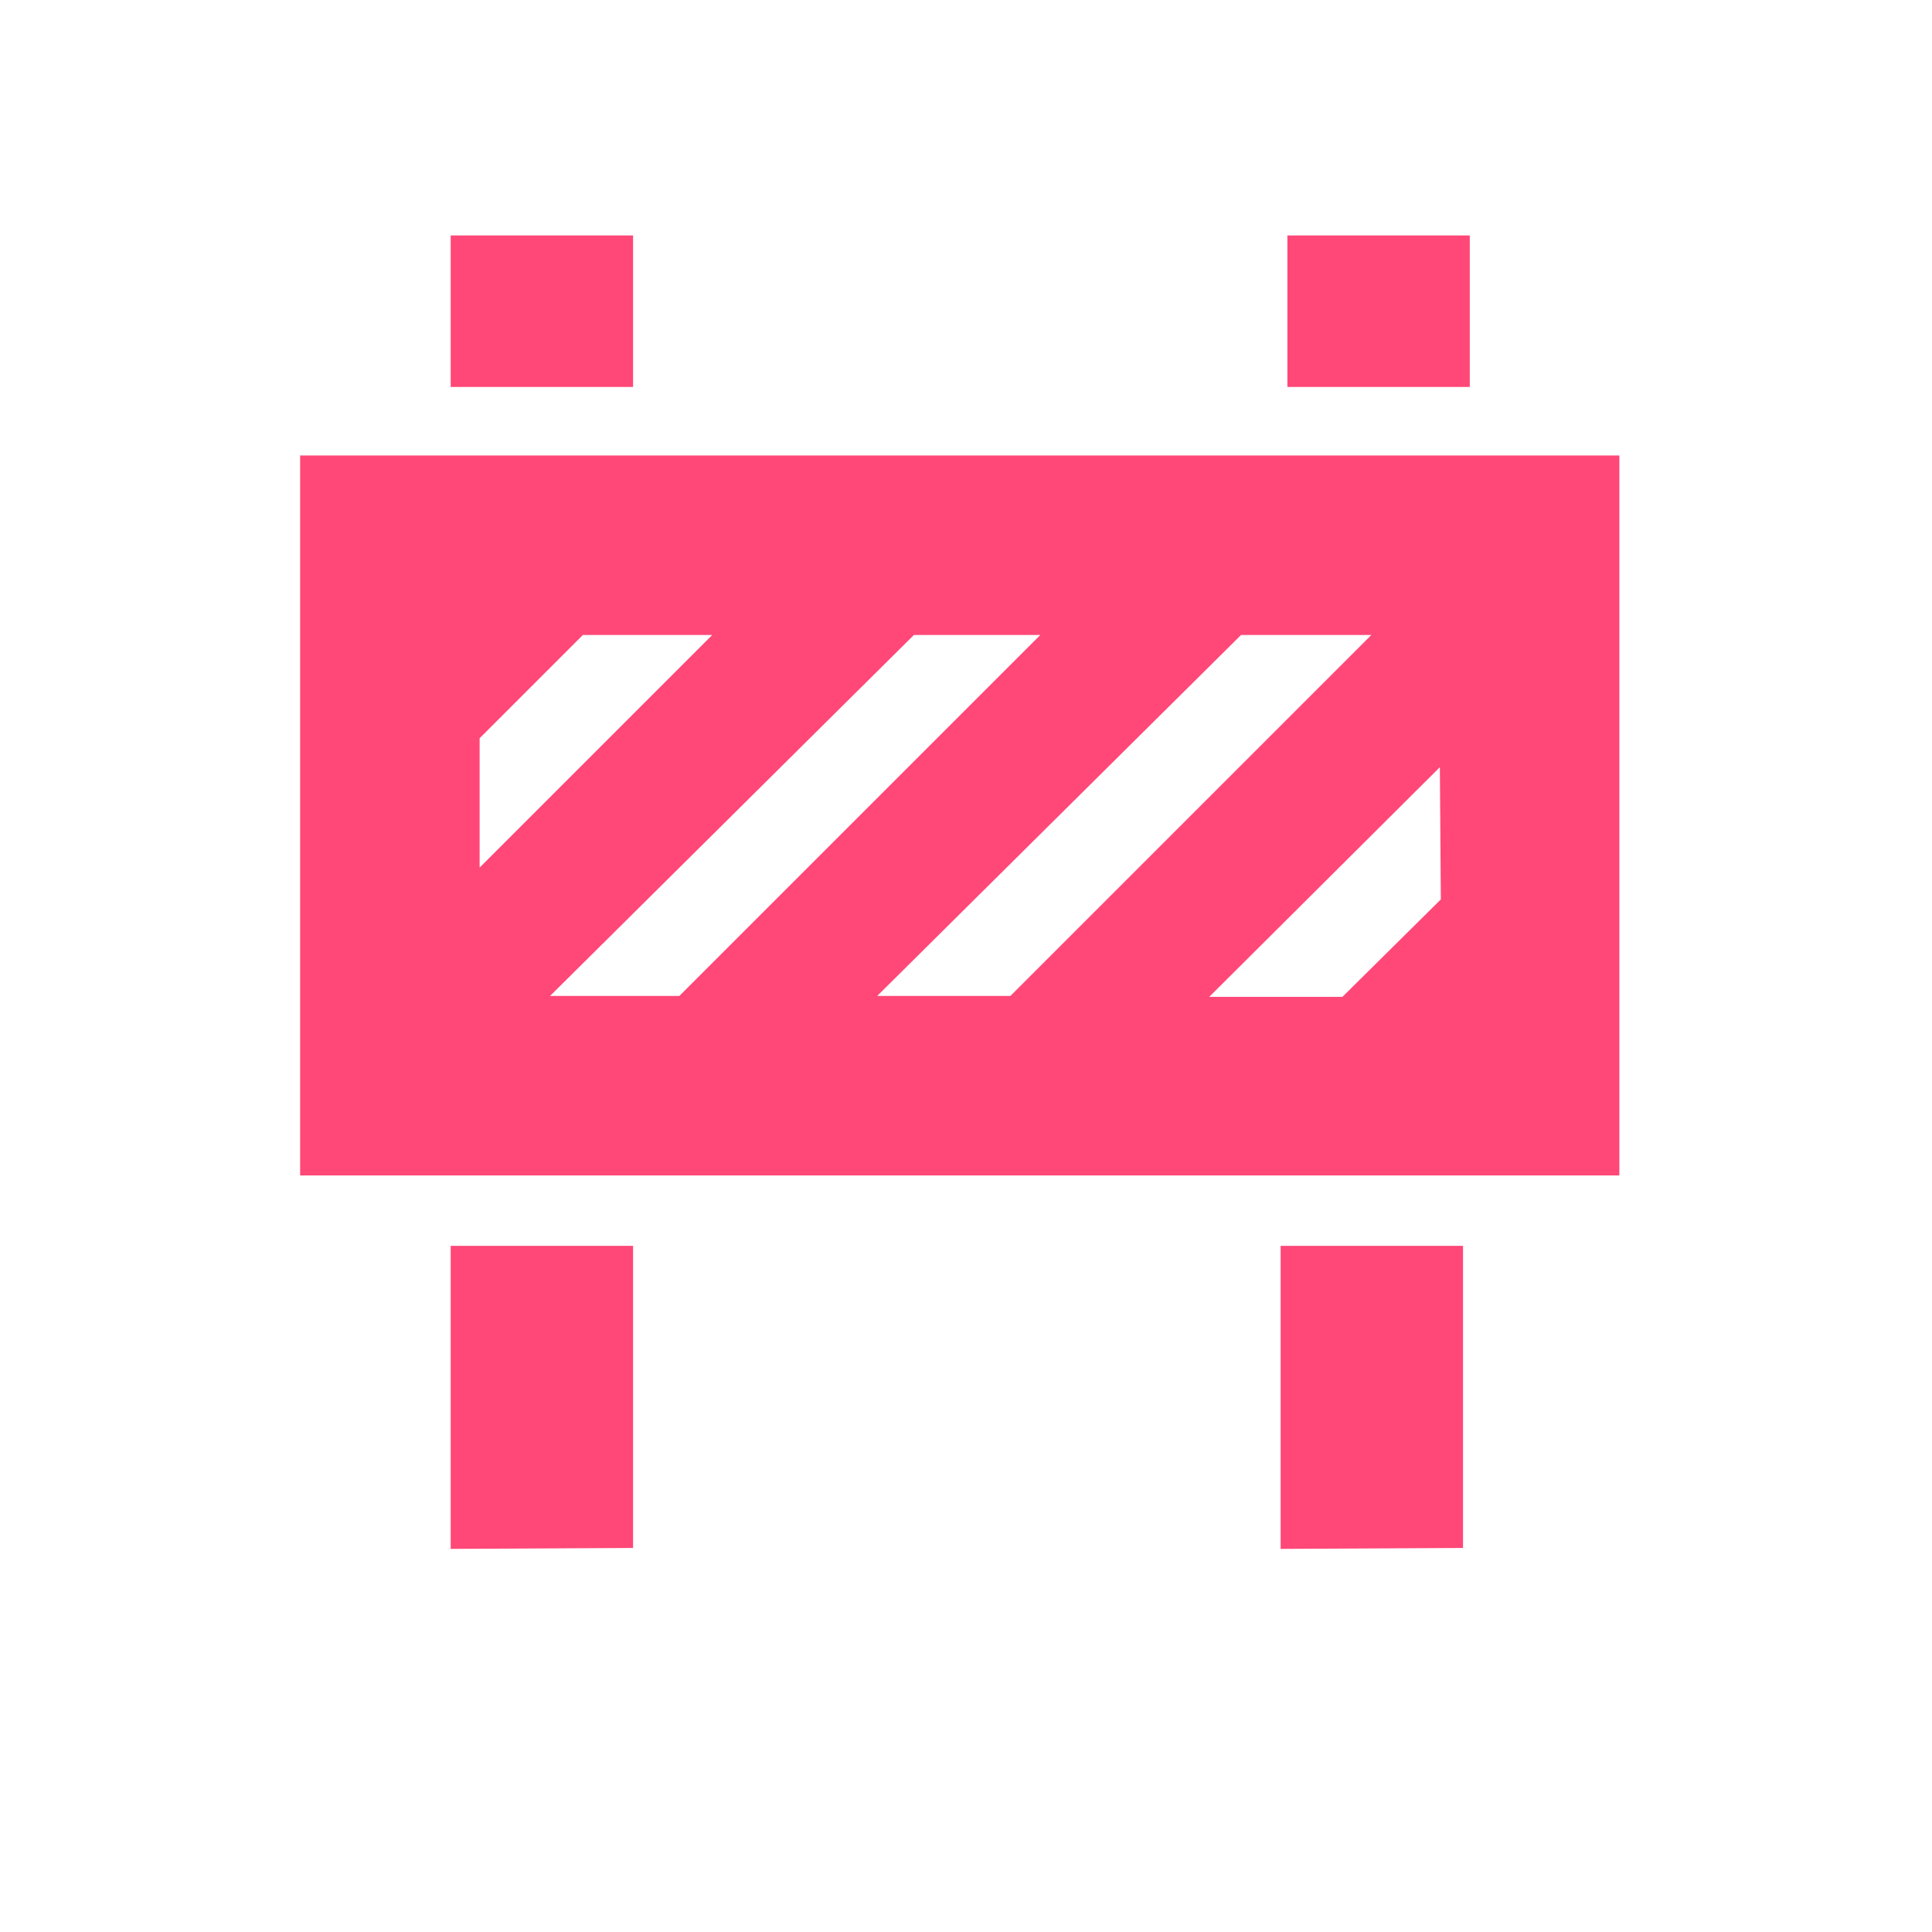 <?xml version="1.0" standalone="no"?><!DOCTYPE svg PUBLIC "-//W3C//DTD SVG 1.1//EN" "http://www.w3.org/Graphics/SVG/1.1/DTD/svg11.dtd"><svg t="1614238942350" class="icon" viewBox="0 0 1025 1024" version="1.1" xmlns="http://www.w3.org/2000/svg" p-id="6297" width="32" height="32" xmlns:xlink="http://www.w3.org/1999/xlink"><defs><style type="text/css"></style></defs><path d="M239.104 124.416h96.768V204.8H239.104V124.416zM683.008 124.416h96.768V204.8h-96.768V124.416zM335.872 820.736V660.48H239.104v160.768M859.136 241.152H159.232v381.952h699.904V241.152zM254.464 391.168l54.784-54.784h68.608L254.464 459.776V391.168z m37.376 136.704l193.024-191.488h67.072l-191.488 191.488H291.84z m173.568 0l193.024-191.488h69.12l-191.488 191.488H465.408z m299.008-51.2l-52.224 51.712h-70.656l122.368-121.856 0.512 70.144zM776.192 820.736V660.48h-96.768v160.768" p-id="6298" fill="#ff4878"></path></svg>